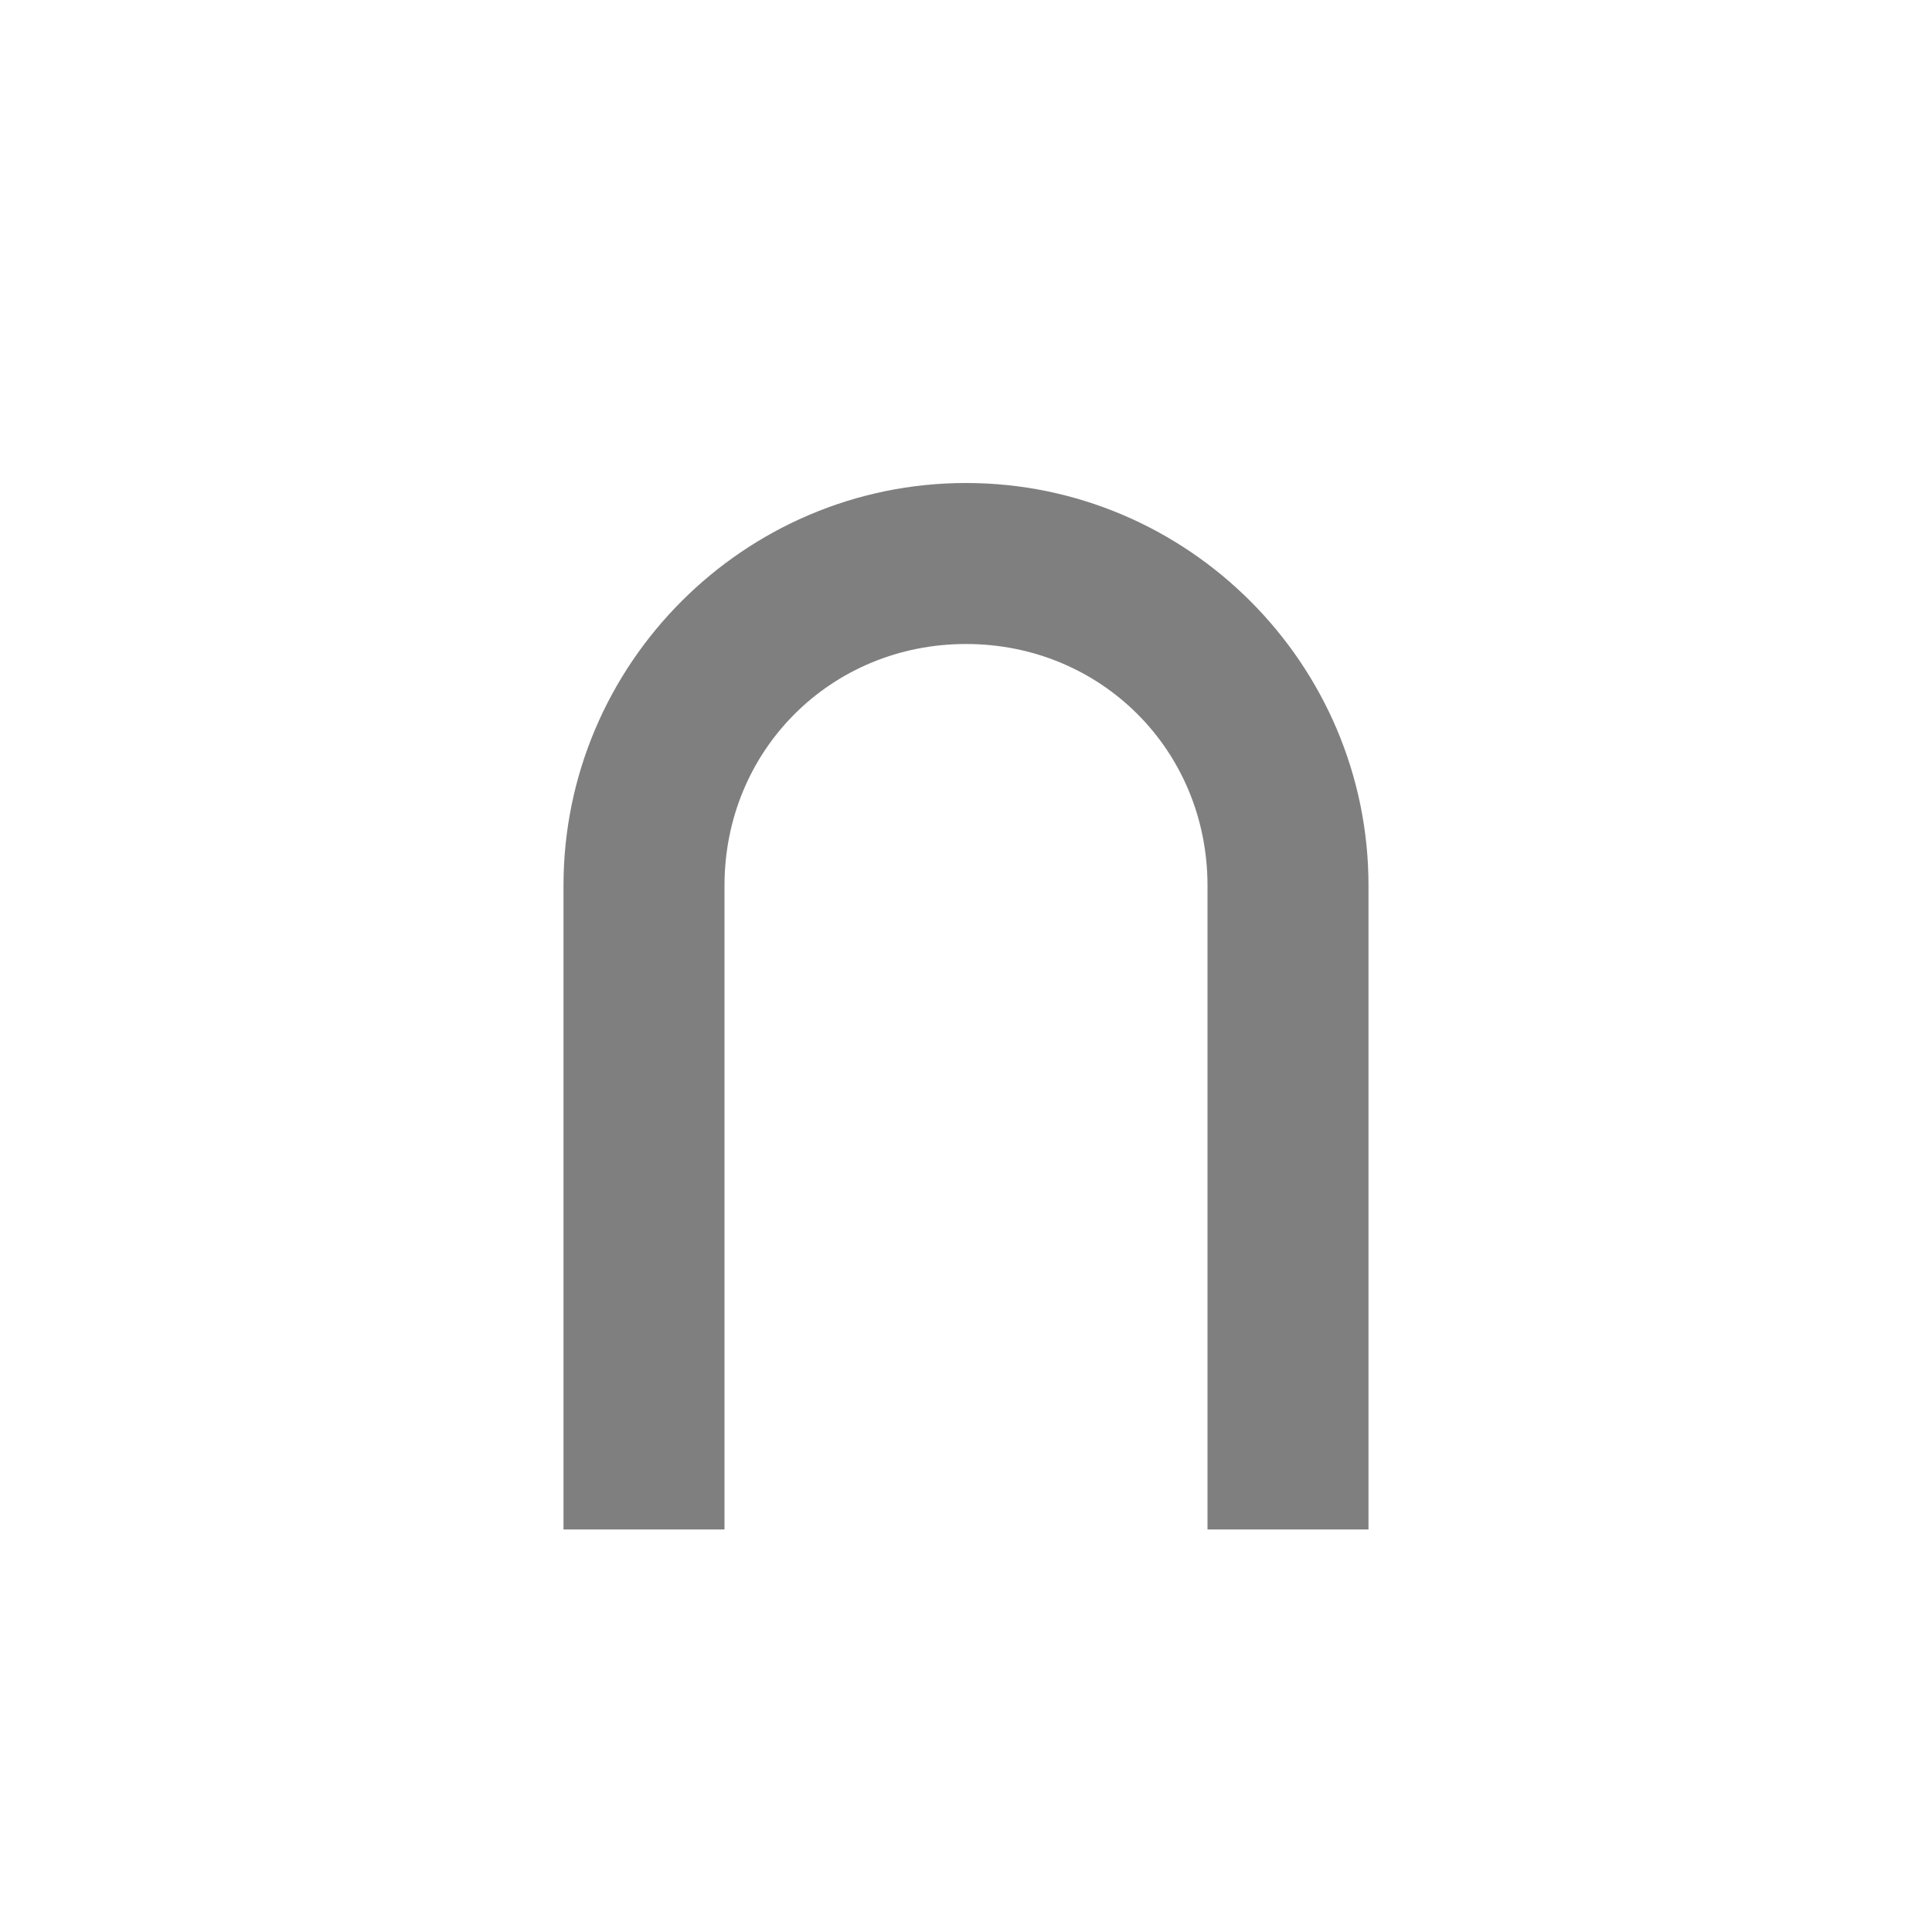 <?xml version="1.0" encoding="UTF-8" standalone="no"?>
<!--Created with Inkscape (http://www.inkscape.org/)-->
<svg id="svg7384" xmlns:rdf="http://www.w3.org/1999/02/22-rdf-syntax-ns#" style="enable-background:new" xmlns="http://www.w3.org/2000/svg" height="24" width="24" version="1.1" xmlns:cc="http://creativecommons.org/ns#" xmlns:dc="http://purl.org/dc/elements/1.1/">
 <g id="layer12" transform="translate(-545 59.003)">
  <path id="path6052" opacity=".5" style="color:#bebebe;text-indent:0;block-progression:tb;text-decoration-line:none;enable-background:accumulate;text-transform:none" d="m560-40.003v-8c0-1.679-1.321-3-3-3s-3 1.321-3 3v8h-2v-8c0-2.753 2.247-5 5-5s5 2.247 5 5v8z"/>
 </g>
</svg>
